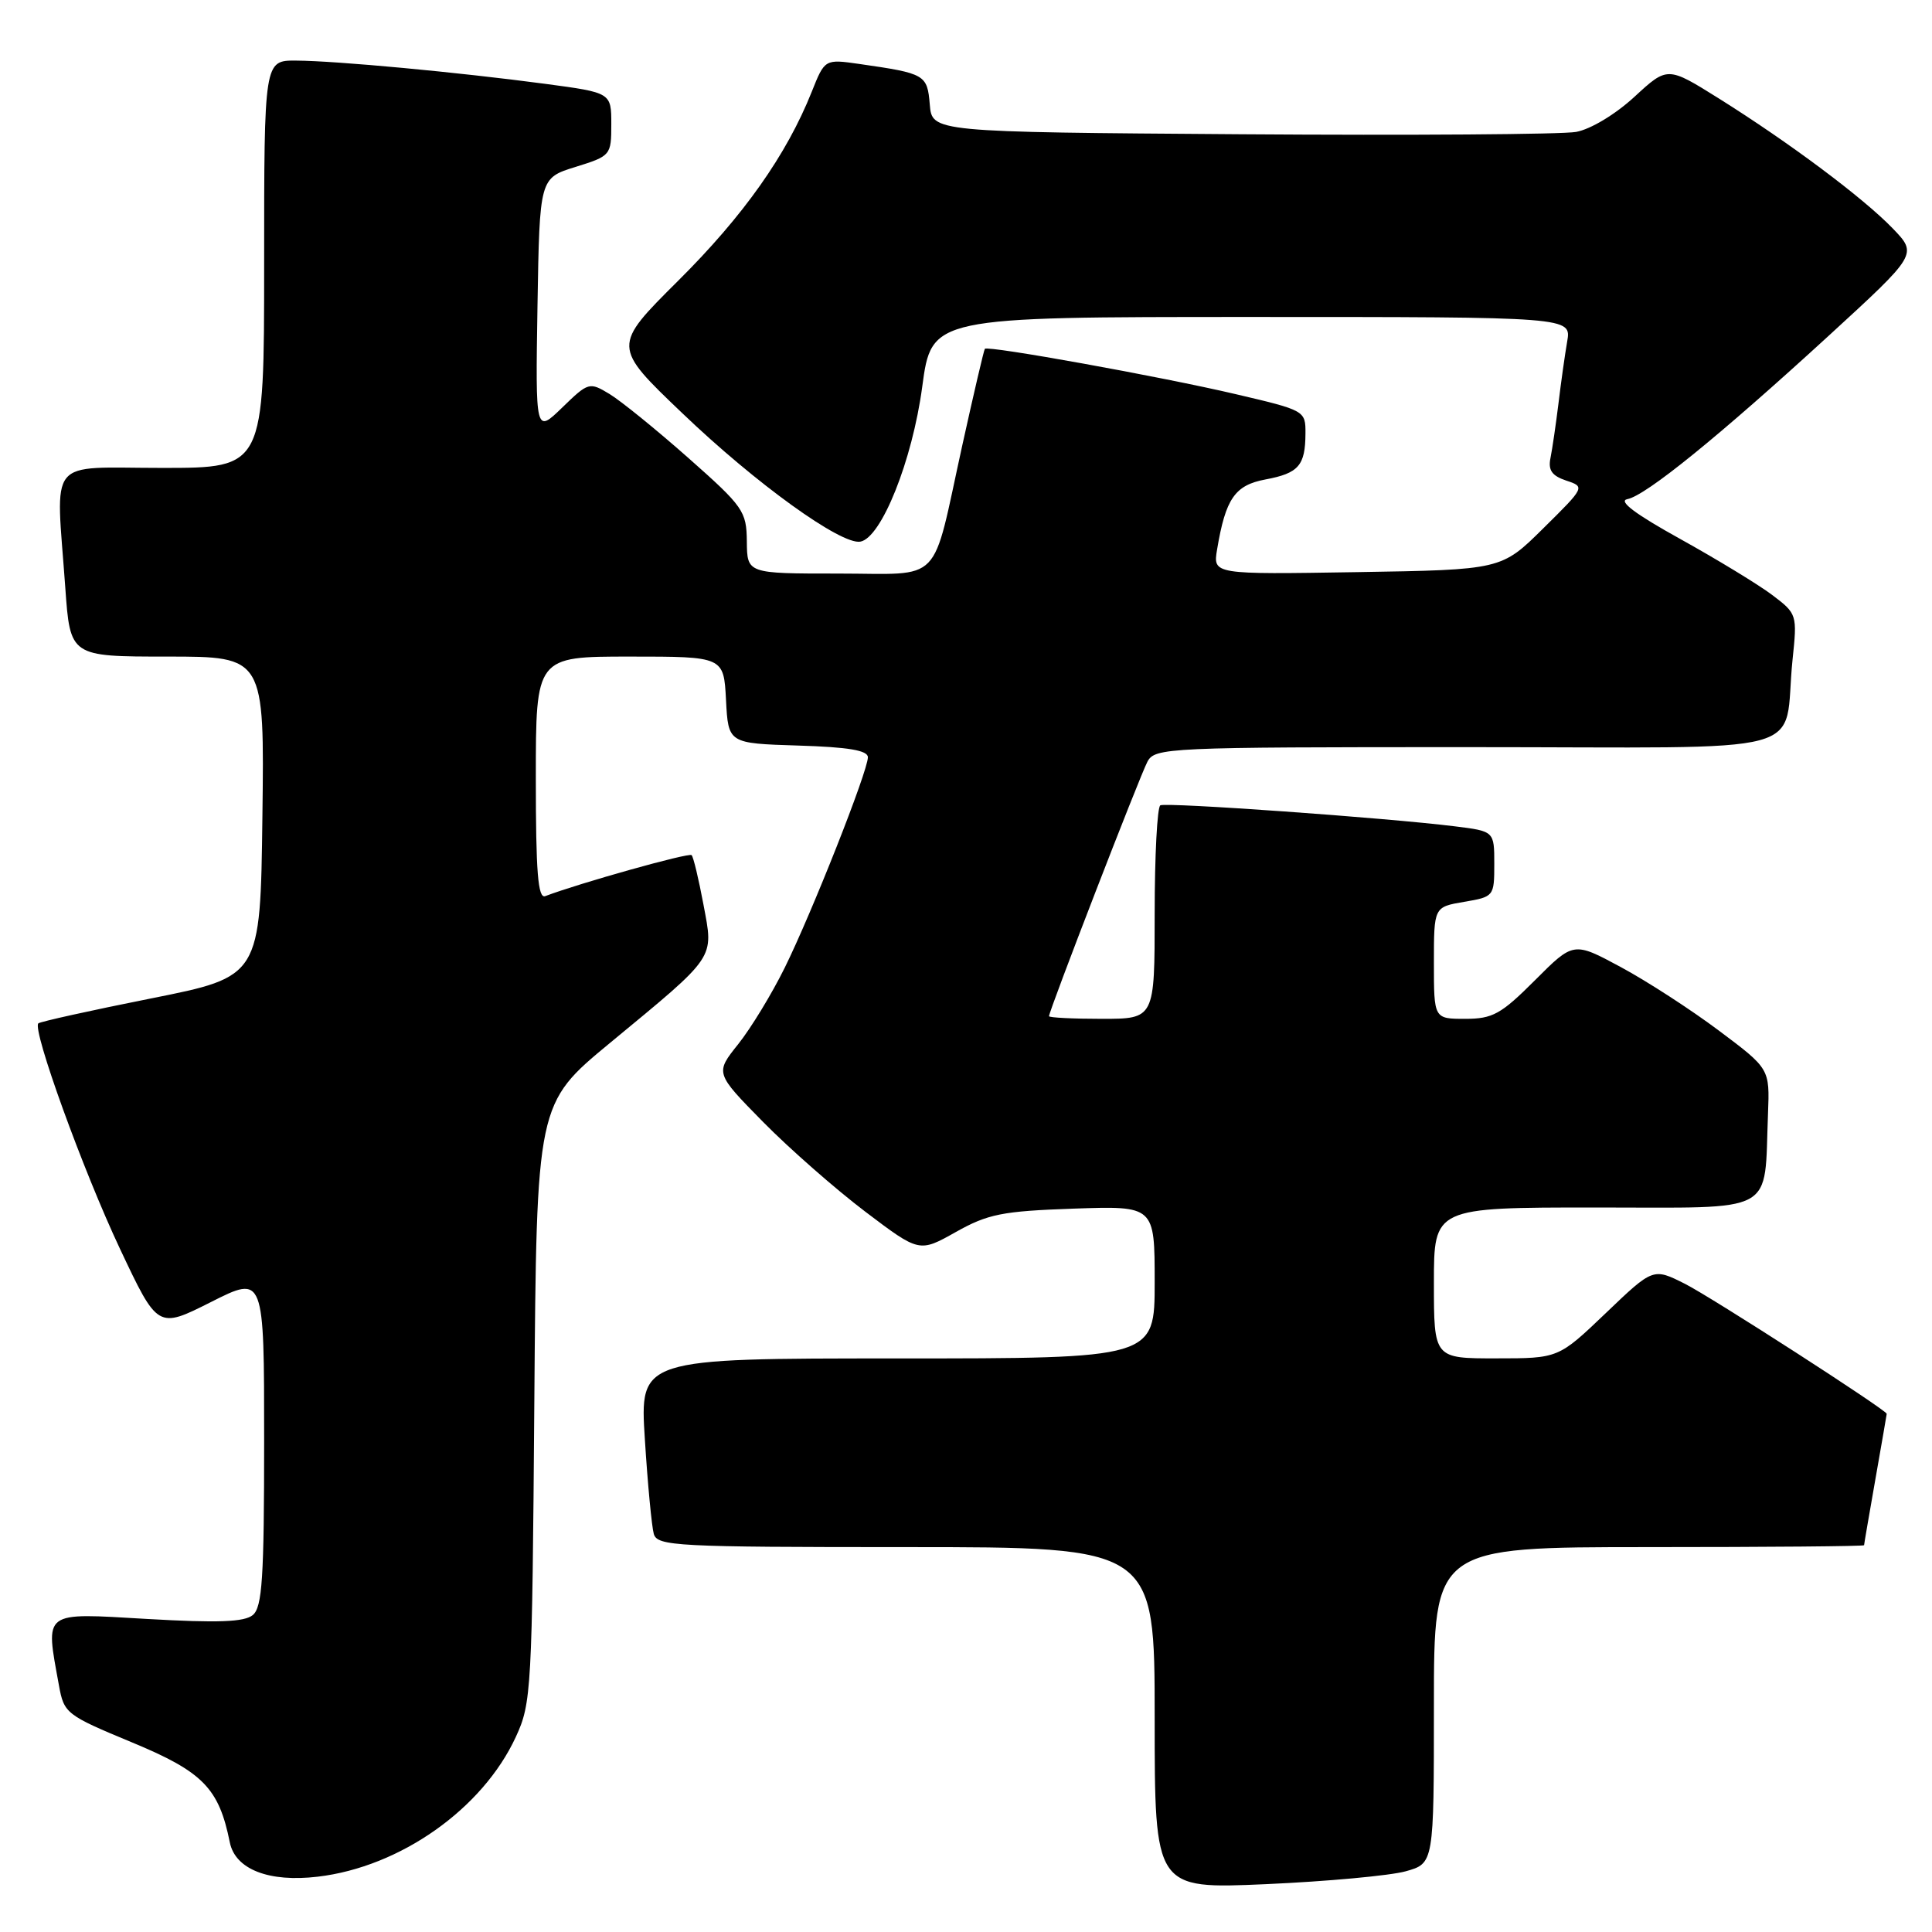 <?xml version="1.0" encoding="UTF-8" standalone="no"?>
<!DOCTYPE svg PUBLIC "-//W3C//DTD SVG 1.1//EN" "http://www.w3.org/Graphics/SVG/1.1/DTD/svg11.dtd" >
<svg xmlns="http://www.w3.org/2000/svg" xmlns:xlink="http://www.w3.org/1999/xlink" version="1.1" viewBox="0 0 256 256">
 <g >
 <path fill="currentColor"
d=" M 186.25 247.96 C 190.00 246.91 190.00 246.91 190.00 225.95 C 190.00 205.00 190.00 205.00 218.50 205.00 C 234.18 205.00 247.00 204.89 247.00 204.75 C 247.00 204.61 247.68 200.68 248.50 196.00 C 249.32 191.32 250.00 187.43 250.00 187.34 C 250.00 186.85 226.82 171.91 223.28 170.12 C 219.05 167.99 219.05 167.99 212.78 173.99 C 206.50 179.99 206.50 179.99 198.25 179.99 C 190.00 180.00 190.00 180.00 190.00 170.00 C 190.00 160.00 190.00 160.00 211.45 160.00 C 235.75 160.00 233.73 161.10 234.27 147.56 C 234.50 141.61 234.50 141.61 227.76 136.56 C 224.05 133.78 218.20 129.99 214.76 128.14 C 208.50 124.77 208.50 124.77 203.39 129.89 C 198.89 134.39 197.79 135.00 194.14 135.00 C 190.00 135.00 190.00 135.00 190.00 127.59 C 190.00 120.18 190.00 120.18 194.00 119.50 C 197.95 118.83 198.00 118.77 198.00 114.48 C 198.00 110.14 198.00 110.14 192.75 109.49 C 183.65 108.36 154.53 106.29 153.75 106.71 C 153.34 106.94 153.00 113.39 153.00 121.06 C 153.00 135.00 153.00 135.00 146.00 135.00 C 142.15 135.00 139.00 134.84 139.00 134.65 C 139.00 133.93 151.04 102.80 152.04 100.93 C 153.03 99.07 154.59 99.00 194.46 99.00 C 241.51 99.00 236.18 100.43 237.52 87.43 C 238.15 81.43 238.12 81.33 234.83 78.84 C 233.00 77.46 227.51 74.12 222.63 71.41 C 216.67 68.11 214.37 66.38 215.63 66.14 C 218.09 65.67 227.75 57.83 242.30 44.50 C 254.09 33.69 254.09 33.69 250.80 30.27 C 246.87 26.20 237.10 18.90 227.73 13.03 C 220.95 8.79 220.95 8.79 216.57 12.83 C 214.04 15.16 210.76 17.13 208.84 17.48 C 207.00 17.81 187.05 17.95 164.50 17.79 C 123.50 17.50 123.50 17.50 123.20 13.84 C 122.87 9.89 122.60 9.73 113.90 8.48 C 109.29 7.82 109.29 7.82 107.56 12.16 C 104.22 20.53 98.53 28.58 89.87 37.19 C 81.13 45.89 81.13 45.89 90.43 54.77 C 100.17 64.09 111.45 72.22 114.00 71.77 C 116.79 71.27 120.89 61.02 122.20 51.25 C 123.44 42.00 123.44 42.00 165.83 42.00 C 208.22 42.00 208.22 42.00 207.66 45.25 C 207.35 47.04 206.83 50.75 206.50 53.50 C 206.16 56.25 205.69 59.48 205.45 60.67 C 205.11 62.30 205.63 63.04 207.53 63.68 C 210.04 64.51 210.03 64.54 204.49 70.01 C 198.94 75.50 198.94 75.50 179.83 75.81 C 160.72 76.12 160.72 76.12 161.27 72.81 C 162.40 66.07 163.62 64.29 167.68 63.53 C 172.07 62.71 172.96 61.69 172.98 57.45 C 173.00 54.42 172.93 54.38 163.75 52.23 C 153.78 49.89 130.88 45.76 130.50 46.22 C 130.37 46.37 129.03 52.12 127.51 59.00 C 123.37 77.81 125.13 76.00 111.02 76.00 C 99.00 76.00 99.00 76.00 98.96 71.75 C 98.92 67.73 98.51 67.14 91.21 60.68 C 86.97 56.93 82.27 53.12 80.77 52.21 C 78.10 50.60 77.97 50.63 74.50 54.00 C 70.95 57.44 70.95 57.44 71.22 40.52 C 71.50 23.60 71.50 23.60 76.25 22.12 C 80.92 20.67 81.00 20.58 81.00 16.47 C 81.00 12.28 81.00 12.28 72.25 11.11 C 60.69 9.57 44.55 8.06 39.25 8.03 C 35.00 8.00 35.00 8.00 35.00 35.00 C 35.00 62.00 35.00 62.00 21.50 62.00 C 6.02 62.00 7.40 60.30 8.65 77.85 C 9.30 87.00 9.30 87.00 22.17 87.00 C 35.04 87.00 35.04 87.00 34.77 108.21 C 34.50 129.41 34.50 129.41 20.00 132.30 C 12.02 133.89 5.31 135.38 5.08 135.60 C 4.24 136.41 11.01 155.11 15.89 165.46 C 20.90 176.08 20.90 176.08 27.95 172.53 C 35.00 168.97 35.00 168.97 35.00 190.86 C 35.00 209.09 34.75 212.96 33.50 214.00 C 32.38 214.93 28.89 215.06 19.50 214.52 C 5.51 213.71 6.00 213.34 7.81 223.32 C 8.48 227.03 8.75 227.25 17.50 230.88 C 26.90 234.78 29.01 236.95 30.45 244.12 C 31.17 247.70 35.63 249.44 42.11 248.67 C 53.04 247.38 63.95 239.68 68.35 230.15 C 70.42 225.68 70.51 223.97 70.80 185.86 C 71.10 146.23 71.10 146.23 80.82 138.20 C 95.03 126.46 94.57 127.14 93.21 119.85 C 92.58 116.49 91.88 113.54 91.64 113.31 C 91.28 112.95 76.81 117.01 72.25 118.74 C 71.28 119.11 71.00 115.58 71.00 103.11 C 71.00 87.00 71.00 87.00 83.45 87.00 C 95.90 87.00 95.90 87.00 96.20 92.75 C 96.50 98.50 96.50 98.50 105.75 98.79 C 112.41 98.99 115.00 99.43 115.00 100.34 C 115.00 102.17 107.60 120.90 103.97 128.25 C 102.27 131.69 99.51 136.23 97.82 138.35 C 94.75 142.19 94.75 142.19 101.12 148.67 C 104.63 152.23 110.72 157.57 114.65 160.55 C 121.81 165.97 121.81 165.97 126.65 163.25 C 130.91 160.86 132.80 160.48 142.25 160.15 C 153.00 159.78 153.00 159.78 153.00 169.89 C 153.00 180.00 153.00 180.00 118.88 180.00 C 84.76 180.00 84.76 180.00 85.45 190.75 C 85.82 196.66 86.36 202.29 86.63 203.25 C 87.10 204.87 89.56 205.00 120.07 205.00 C 153.00 205.00 153.00 205.00 153.00 227.66 C 153.00 250.31 153.00 250.31 167.75 249.66 C 175.86 249.30 184.19 248.53 186.25 247.96 Z "/>
</g>
</svg>
